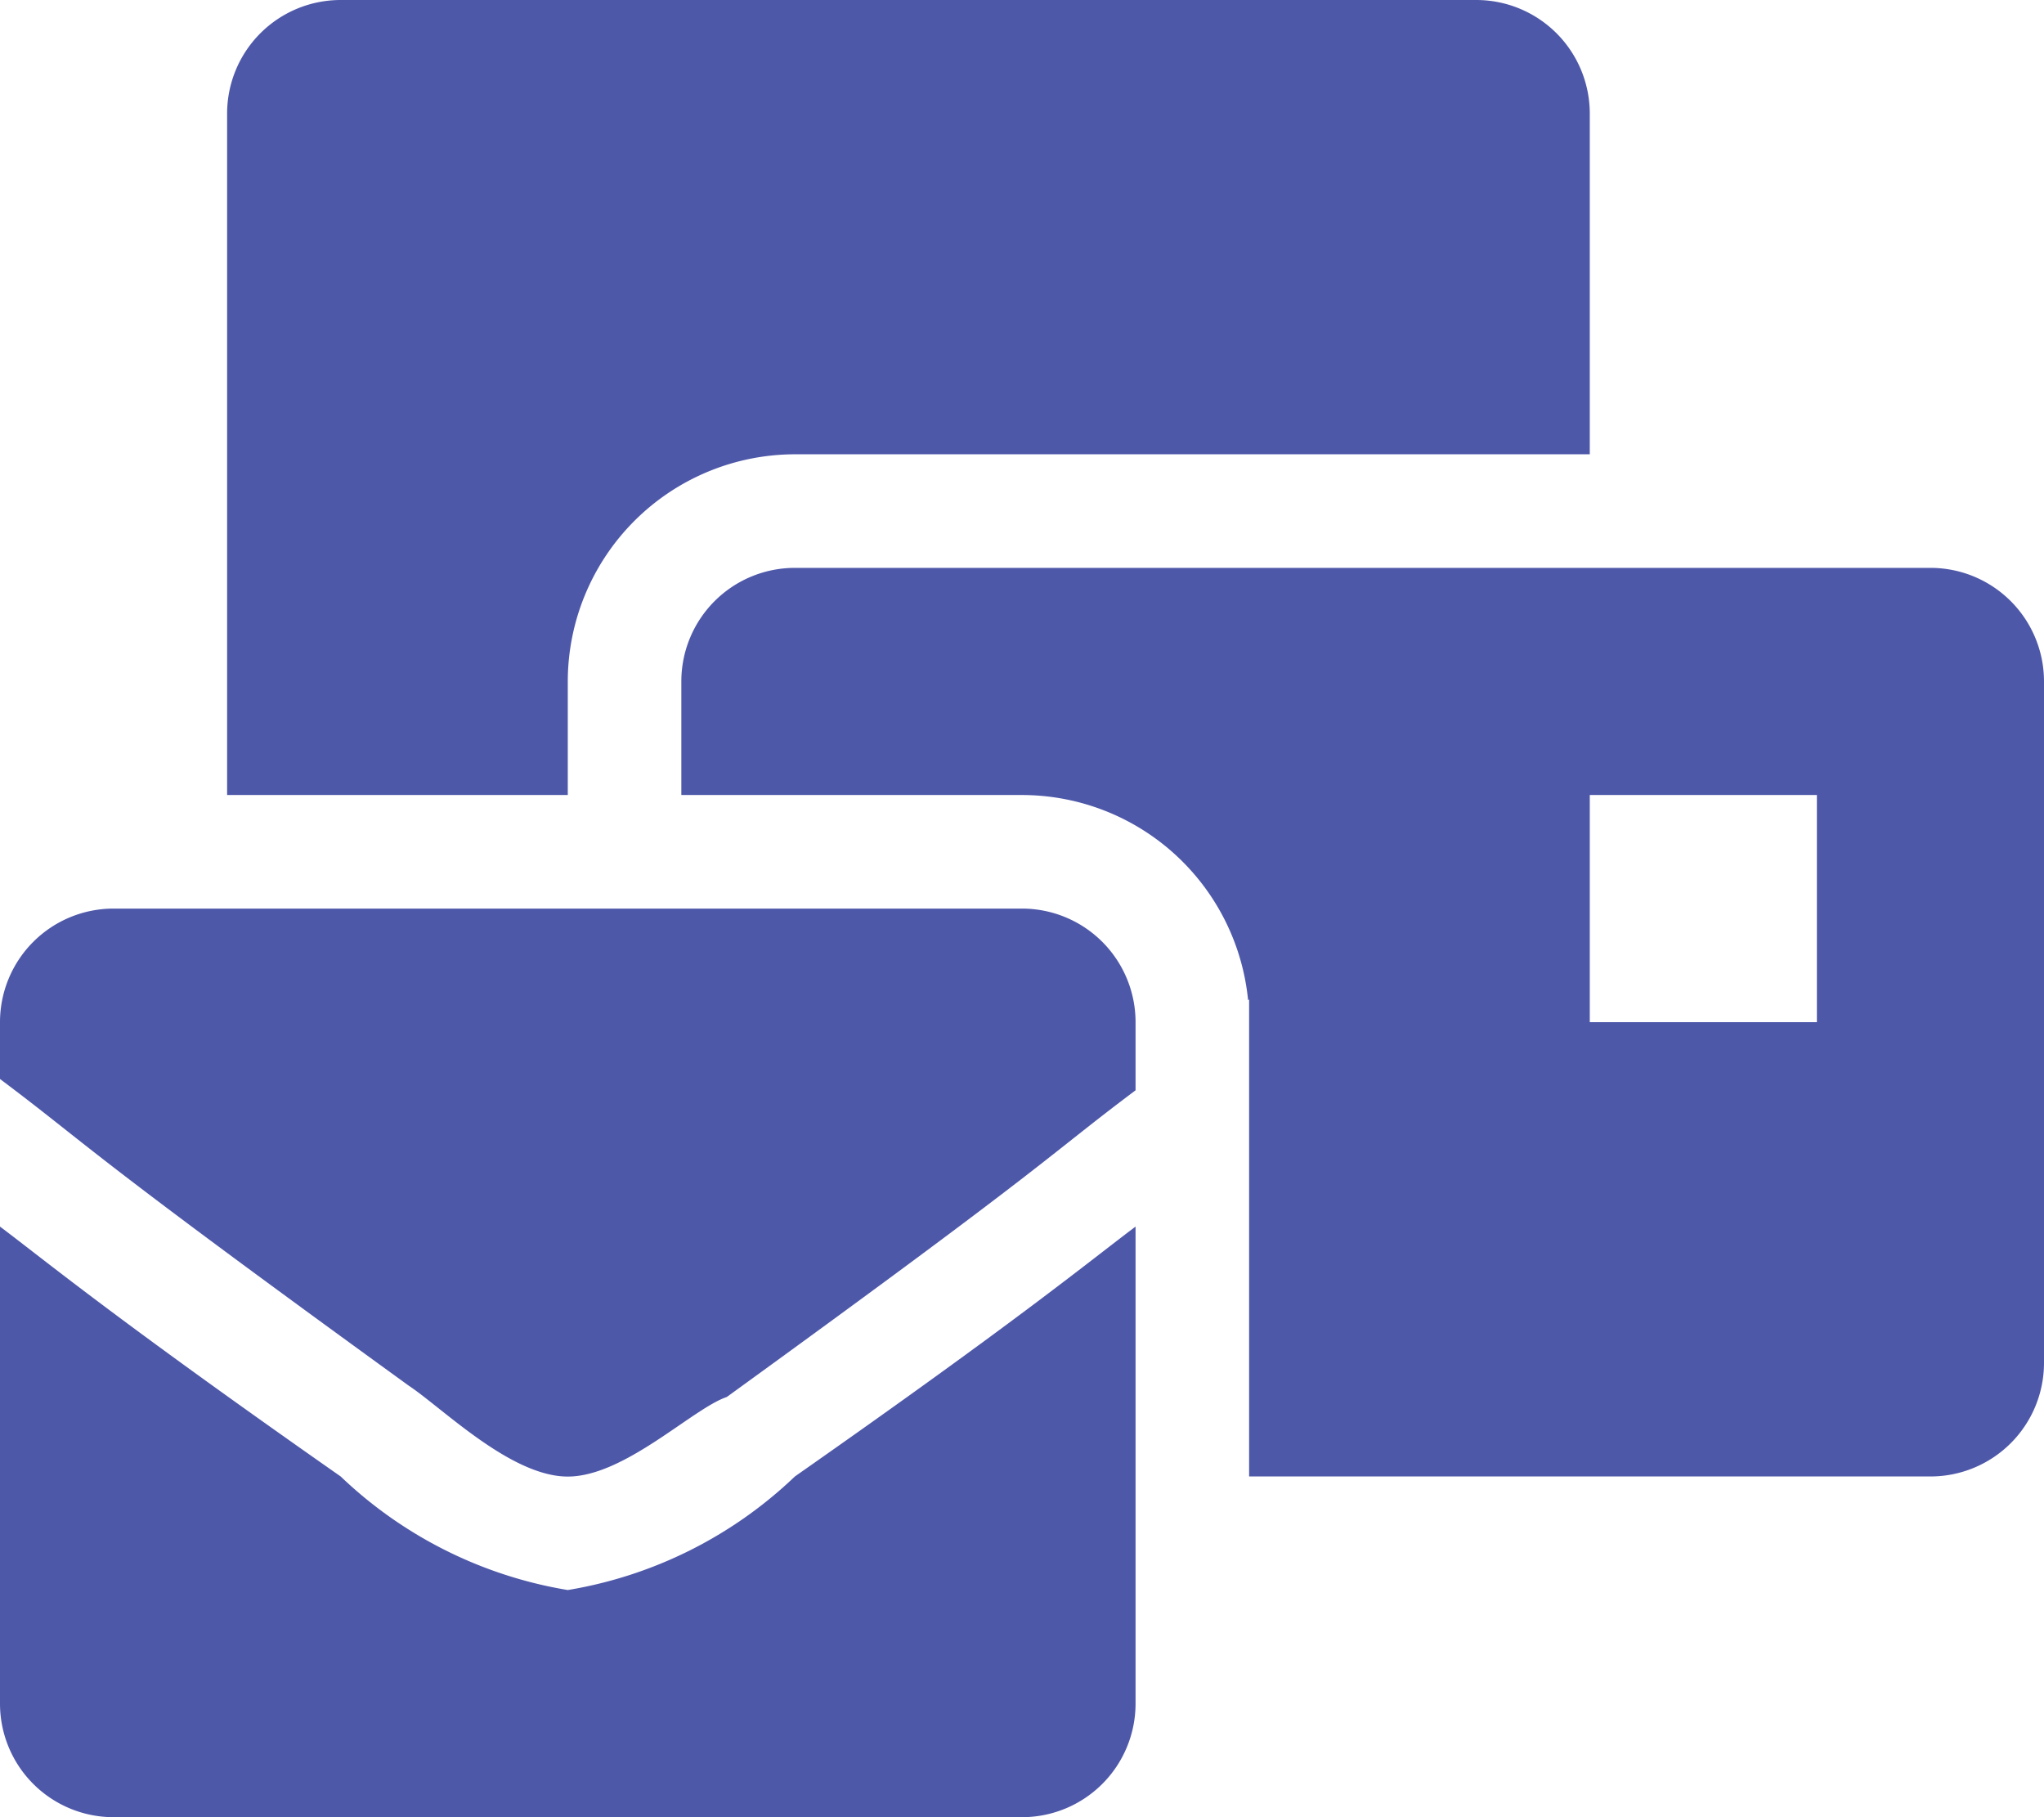 <svg xmlns="http://www.w3.org/2000/svg" width="20.25" height="18" viewBox="0 0 20.25 18">
  <path id="Icon_awesome-mail-bulk" data-name="Icon awesome-mail-bulk" d="M5.625,15.75a4.264,4.264,0,0,1-2.25-1.125C1.125,13.05.45,12.488,0,12.15v4.725A1.125,1.125,0,0,0,1.125,18h9a1.125,1.125,0,0,0,1.125-1.125V12.15c-.45.337-1.125.9-3.375,2.475A4.264,4.264,0,0,1,5.625,15.75ZM10.125,9h-9A1.125,1.125,0,0,0,0,10.125v.563c.9.675.788.675,4.05,3.038.338.225,1.012.9,1.575.9s1.238-.675,1.575-.788c3.262-2.363,3.15-2.363,4.05-3.038v-.675A1.125,1.125,0,0,0,10.125,9Zm9-3.375H7.875A1.125,1.125,0,0,0,6.75,6.75V7.875h3.375a2.253,2.253,0,0,1,2.24,2.033l.01-.008v4.725h6.75A1.125,1.125,0,0,0,20.25,13.5V6.75A1.125,1.125,0,0,0,19.125,5.625ZM18,10.125H15.75V7.875H18ZM5.625,6.75A2.253,2.253,0,0,1,7.875,4.5H15.75V1.125A1.125,1.125,0,0,0,14.625,0H3.375A1.125,1.125,0,0,0,2.25,1.125v6.75H5.625Z" fill="#4e58a9"/>
</svg>
